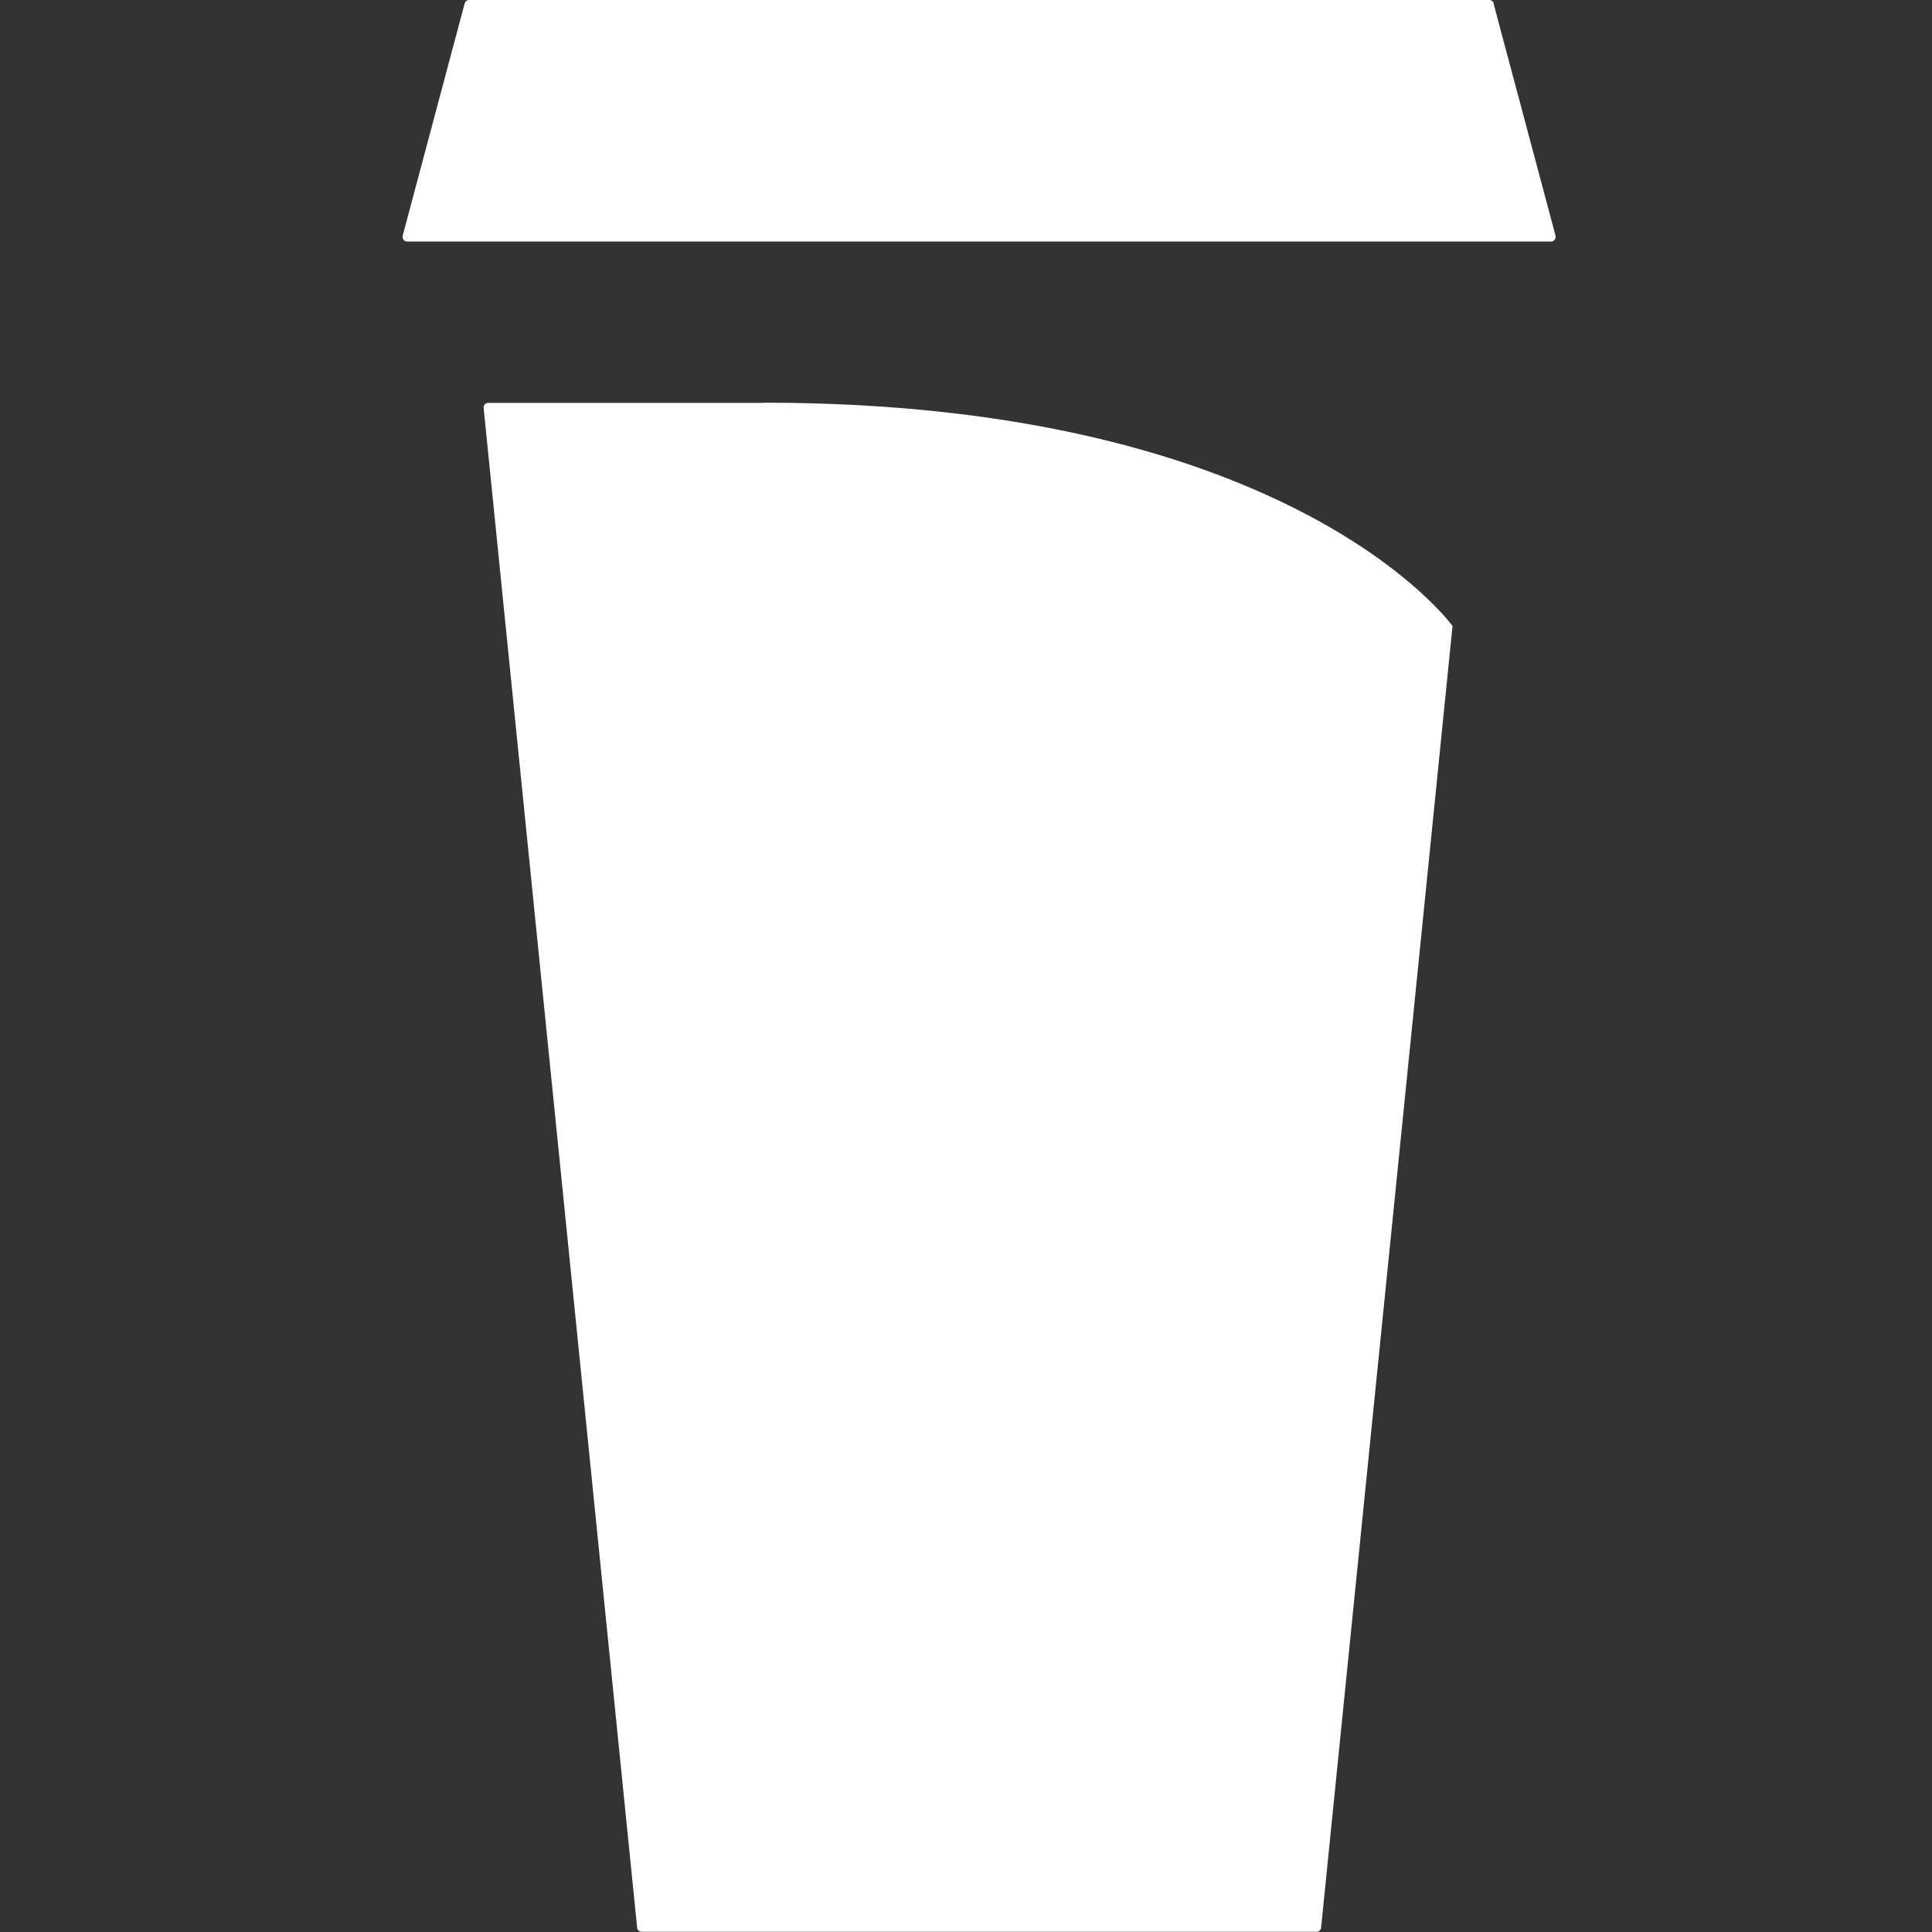 <svg width="40" height="40" viewBox="0 0 40 40" fill="none" xmlns="http://www.w3.org/2000/svg">
<rect x="0" y="0" width="40" height="40" fill="#333333" stroke="none"/>
<path d="M30.922 0.072L32.206 4.88C32.221 4.941 32.175 5.001 32.111 5.001H8.431C8.367 5.001 8.322 4.941 8.337 4.88L9.62 0.072C9.631 0.03 9.669 0 9.715 0H30.832C30.877 0 30.915 0.03 30.926 0.072H30.922ZM15.814 8.341H10.107C10.05 8.341 10.005 8.39 10.013 8.447L13.191 39.909C13.194 39.959 13.236 39.996 13.285 39.996H27.258C27.306 39.996 27.348 39.959 27.352 39.909L30.073 12.961C30.073 12.961 26.759 8.337 15.81 8.337L15.814 8.341Z" fill="white"/>
</svg>
